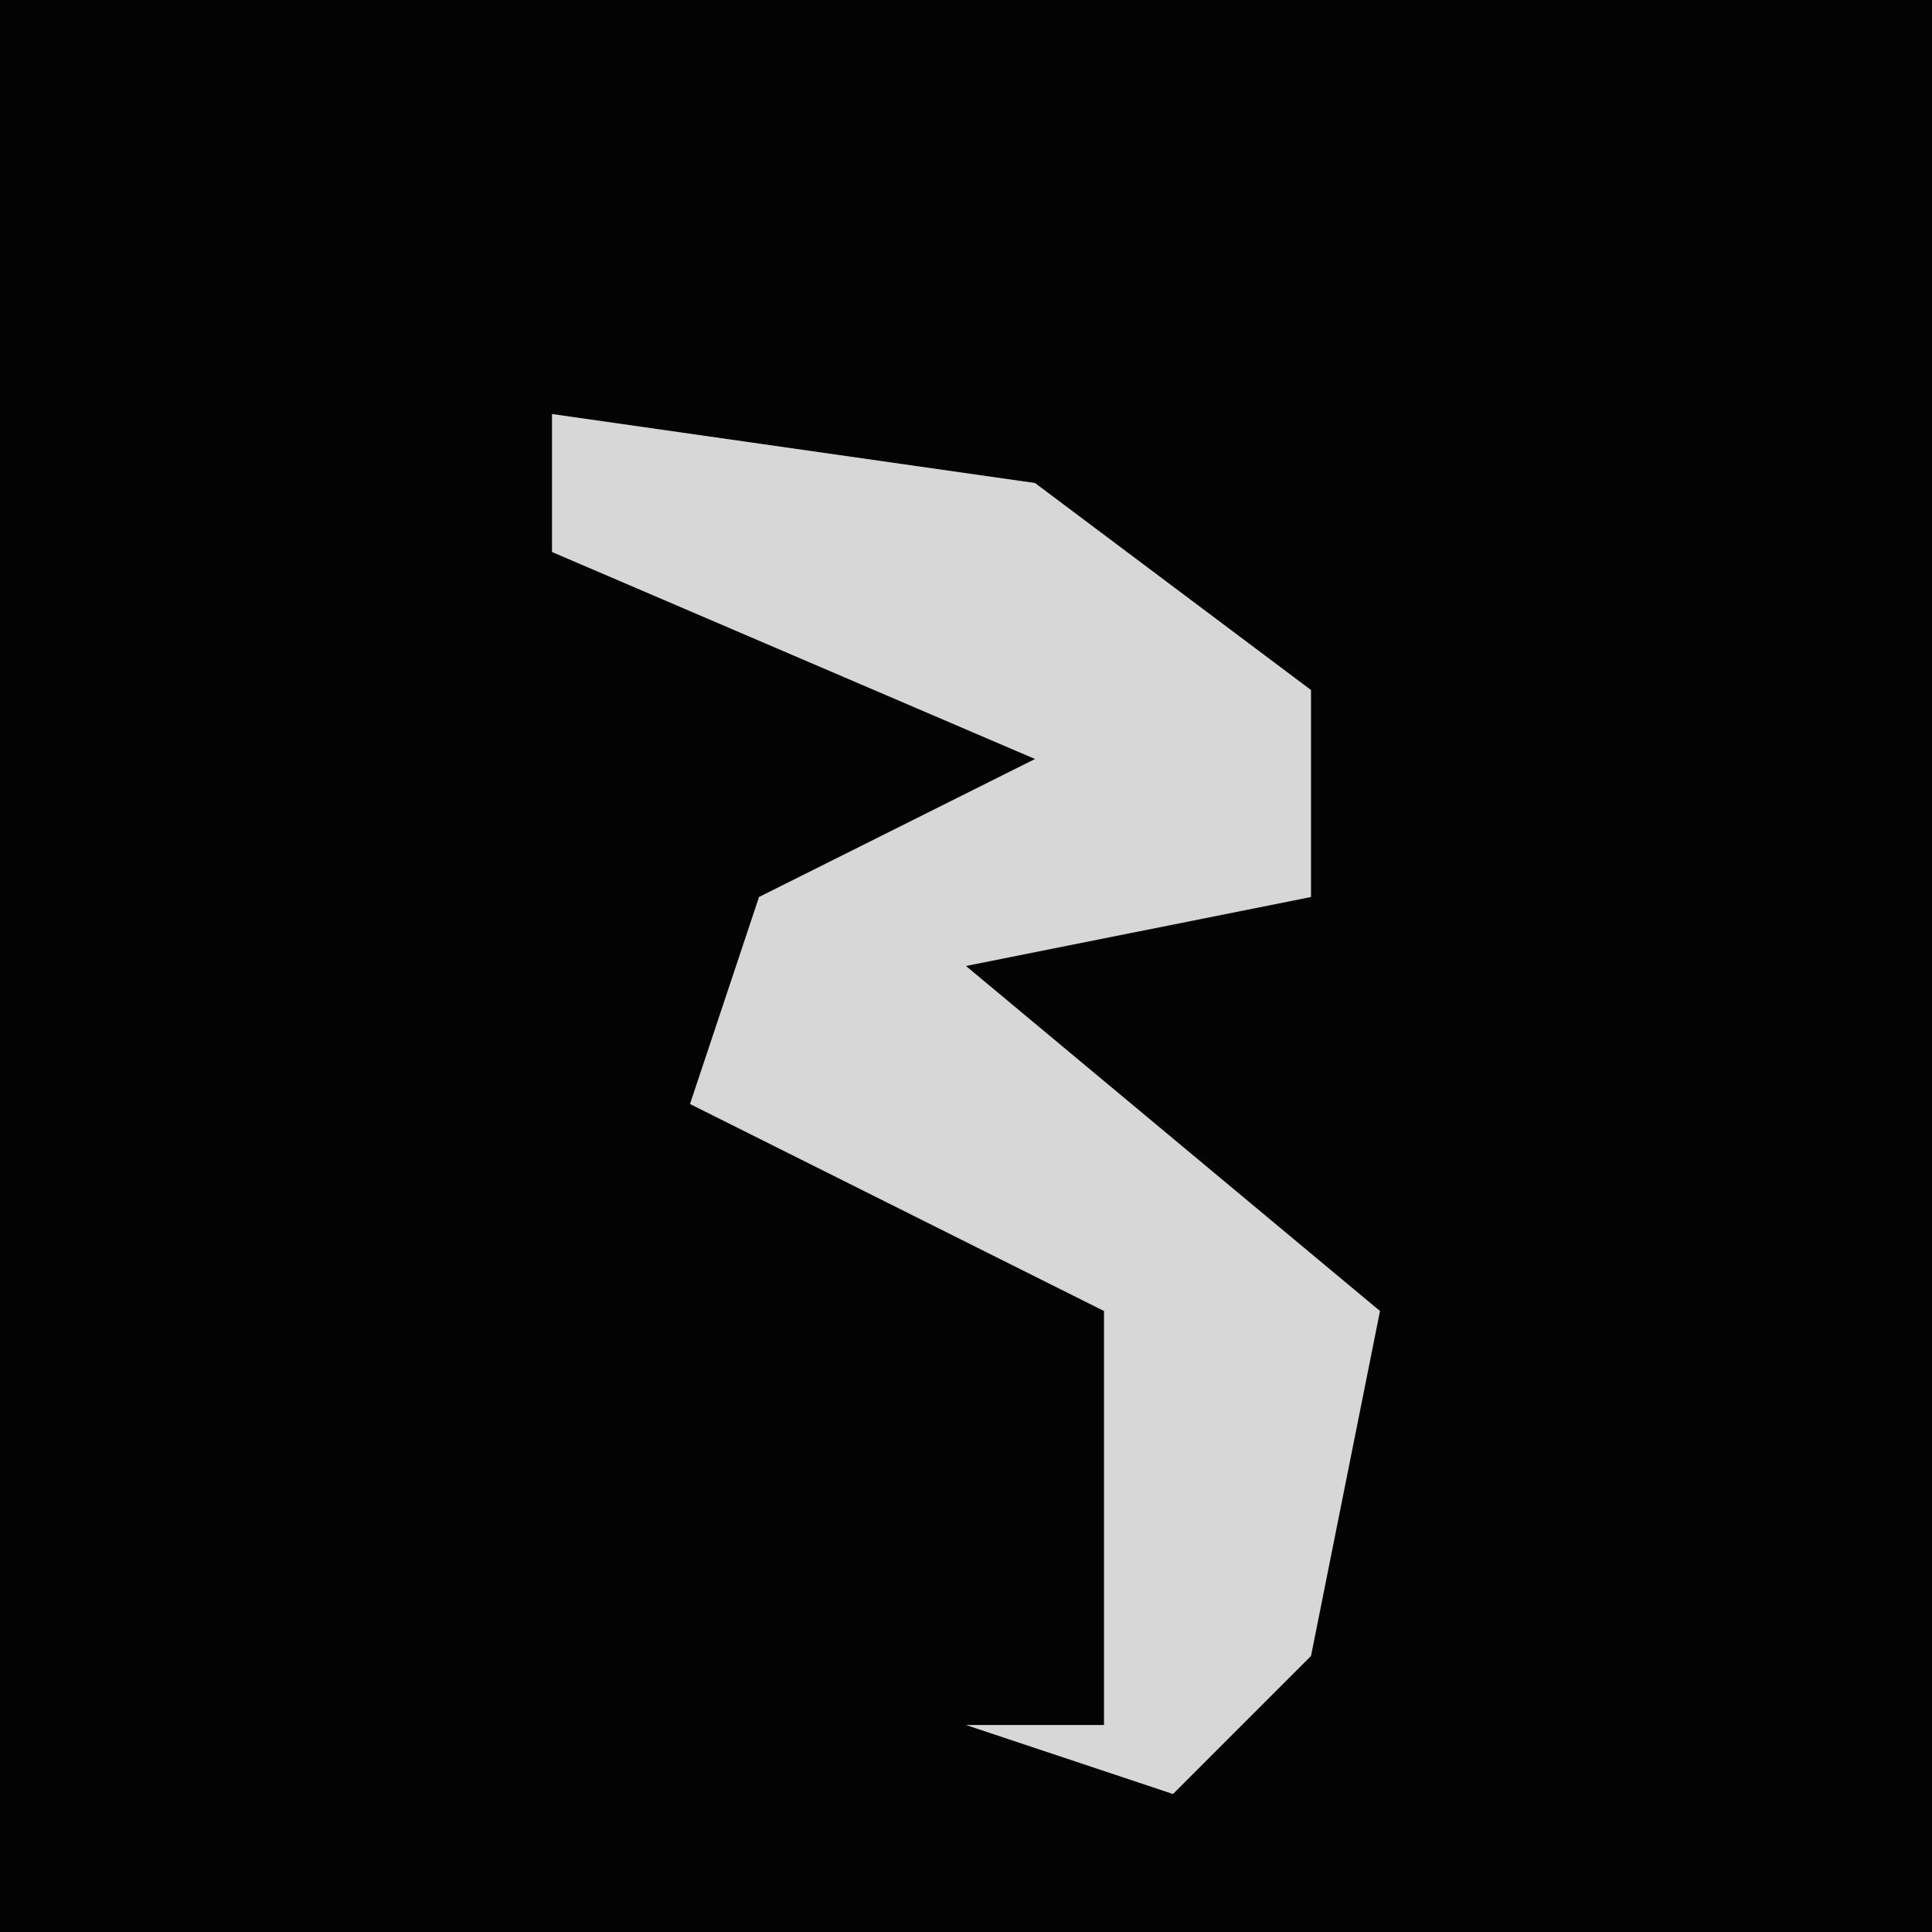 <?xml version="1.0" encoding="UTF-8"?>
<svg version="1.1" xmlns="http://www.w3.org/2000/svg" width="28" height="28">
<path d="M0,0 L28,0 L28,28 L0,28 Z " fill="#030303" transform="translate(0,0)"/>
<path d="M0,0 L7,1 L11,4 L11,7 L6,8 L12,13 L11,18 L9,20 L6,19 L8,19 L8,13 L2,10 L3,7 L7,5 L0,2 Z " fill="#D7D7D7" transform="translate(8,6)"/>
</svg>
